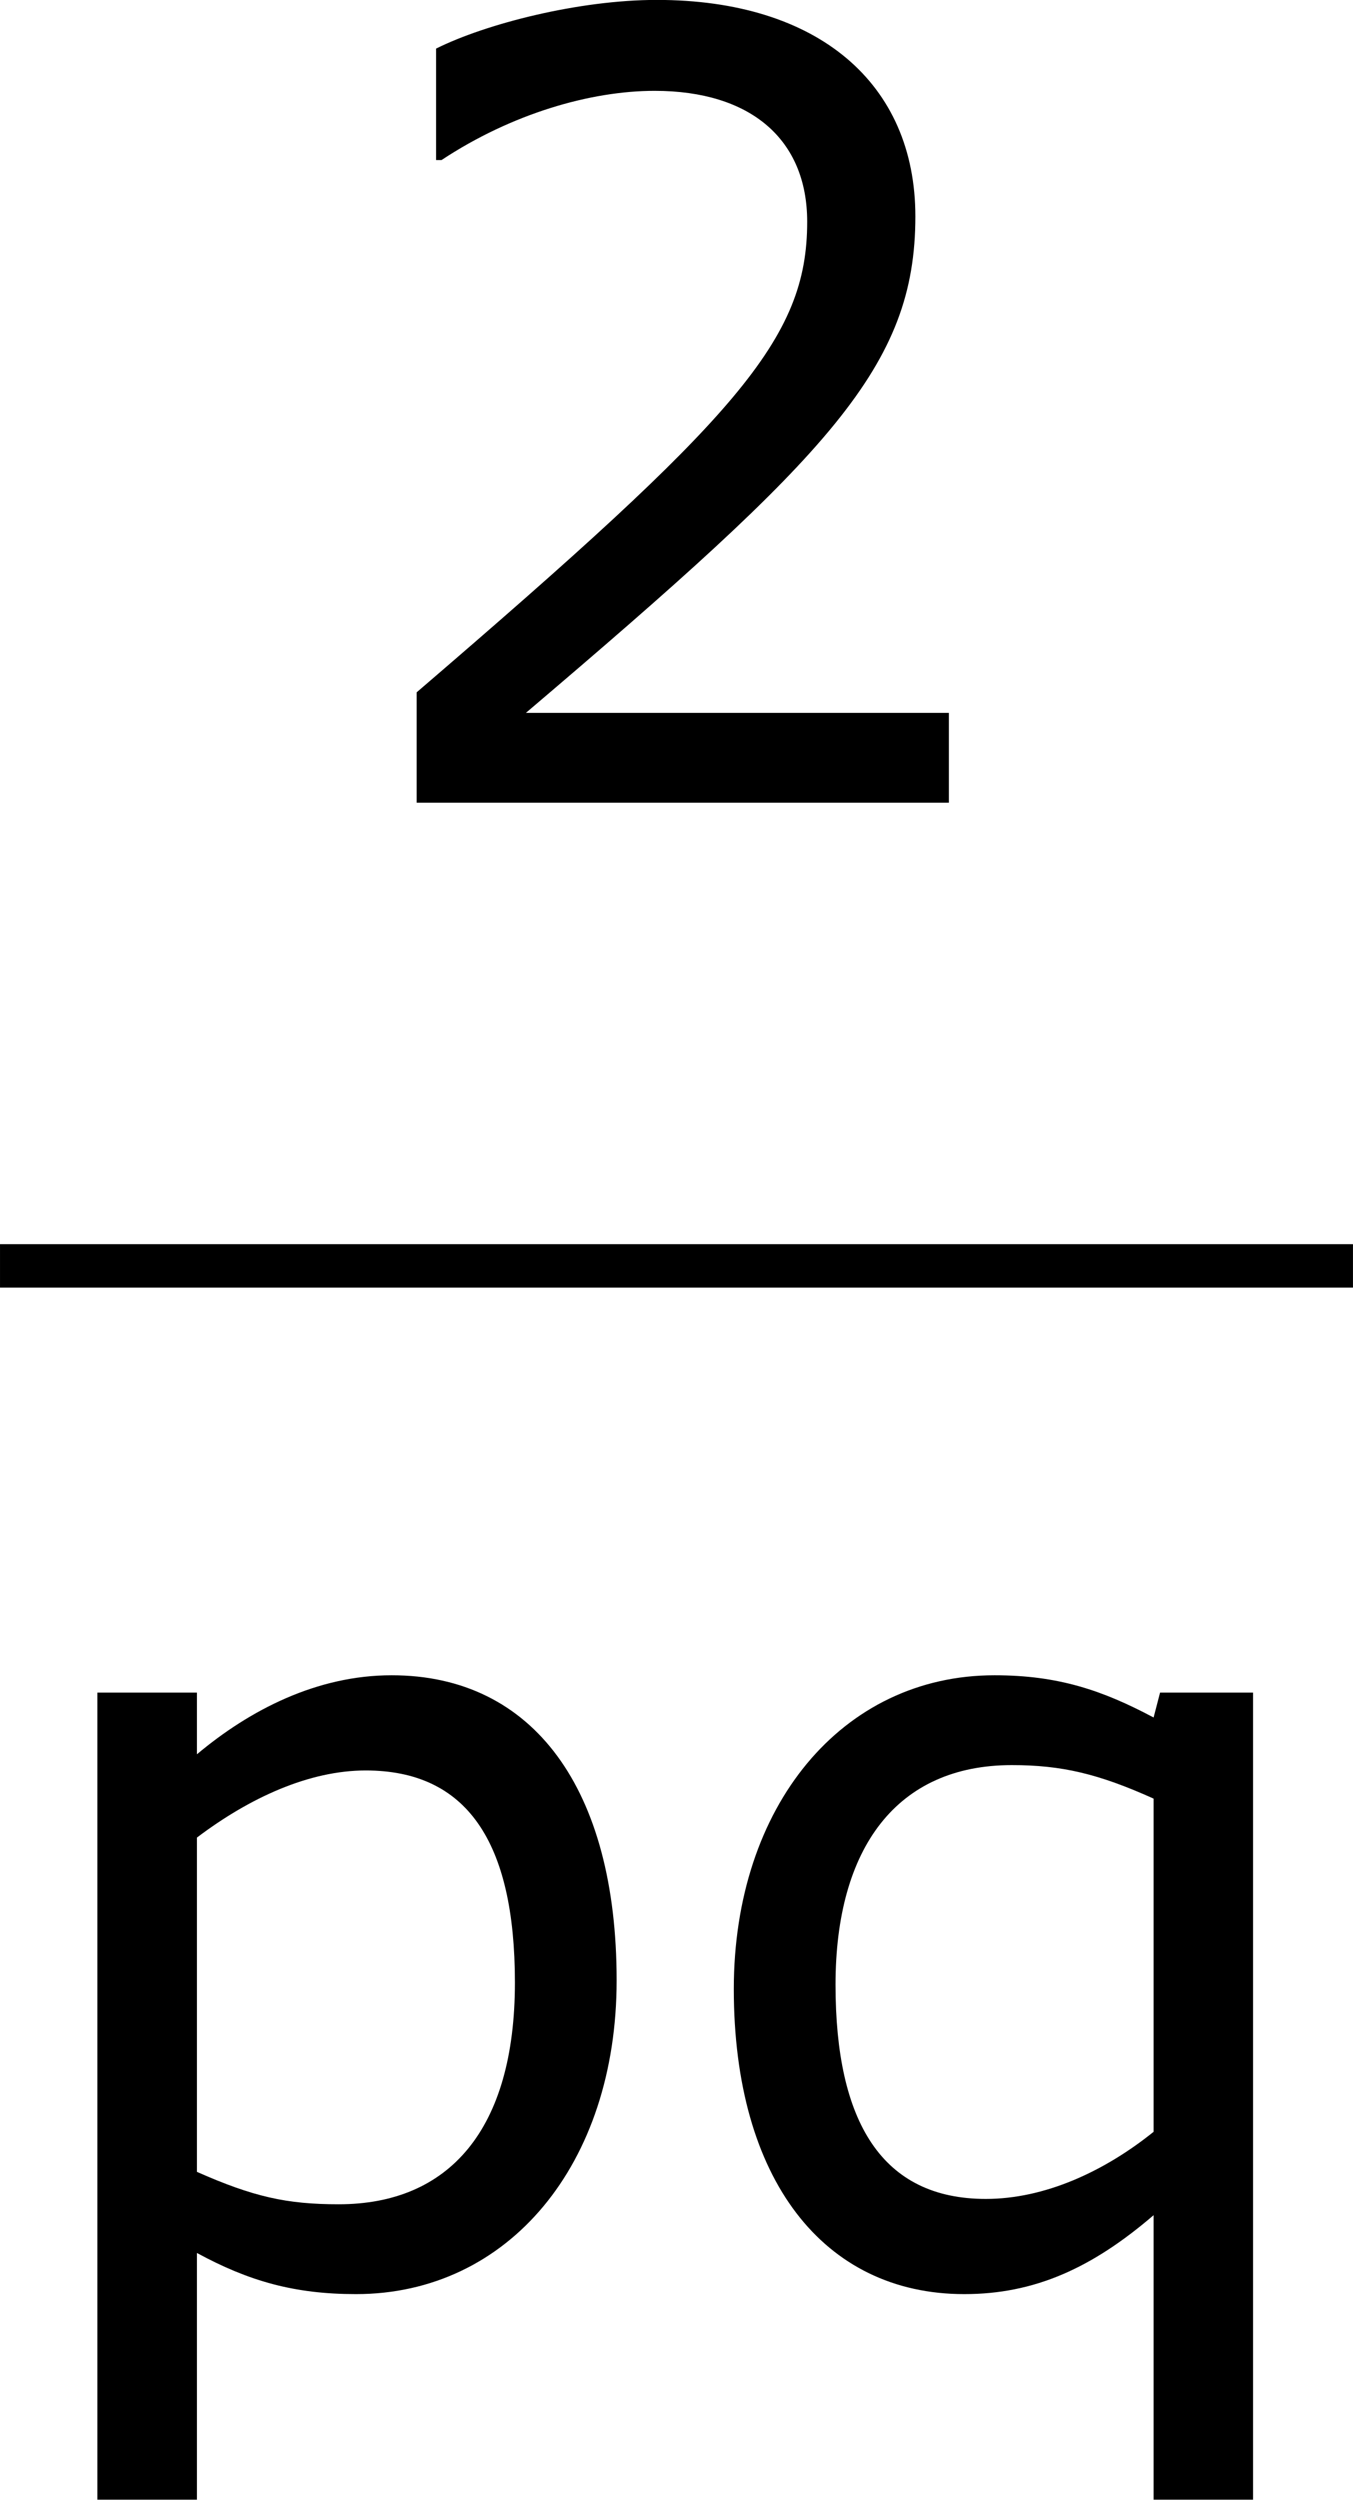 <?xml version='1.0' encoding='UTF-8'?>
<!-- Generated by CodeCogs with dvisvgm 3.2.2 -->
<svg version='1.1' xmlns='http://www.w3.org/2000/svg' xmlns:xlink='http://www.w3.org/1999/xlink' width='16.833pt' height='31.098pt' viewBox='-.244 -.228 16.833 31.098'>
<defs>
<path id='g1-50' d='M6.801 0V-.989H2.144C5.491-3.835 6.432-4.8 6.432-6.455C6.432-7.92 5.36-8.838 3.585-8.838C2.728-8.838 1.703-8.576 1.155-8.302V-7.075H1.215C1.989-7.587 2.859-7.837 3.561-7.837C4.621-7.837 5.241-7.301 5.241-6.396C5.241-5.098 4.478-4.252 .941-1.215V0H6.801Z'/>
<path id='g1-112' d='M6.789-3.323C6.789-5.431 5.872-6.682 4.312-6.682C3.49-6.682 2.751-6.301 2.168-5.812V-6.491H1.072V2.394H2.168V-.322C2.739-.012 3.24 .131 3.919 .131C5.598 .131 6.789-1.298 6.789-3.323ZM5.669-3.299C5.669-1.679 4.943-.858 3.728-.858C3.156-.858 2.787-.941 2.168-1.215V-4.895C2.751-5.336 3.406-5.634 4.026-5.634C5.133-5.634 5.669-4.859 5.669-3.299Z'/>
<path id='g1-113' d='M6.348 2.394V-6.491H5.324L5.253-6.217C4.693-6.515 4.204-6.682 3.502-6.682C1.822-6.682 .631-5.241 .631-3.228C.631-1.131 1.62 .131 3.168 .131C3.942 .131 4.574-.155 5.253-.738V2.394H6.348ZM5.253-1.656C4.705-1.215 4.05-.917 3.406-.917C2.263-.917 1.751-1.763 1.751-3.275S2.43-5.693 3.692-5.693C4.24-5.693 4.645-5.598 5.253-5.324V-1.656Z'/>
</defs>
<g id='page1' transform='matrix(1.13 0 0 1.13 -65.342 -61.058)'>
<use x='61.255' y='62.669' xlink:href='#g1-50'/>
<rect x='57.609' y='67.529' height='.478' width='14.896'/>
<use x='57.609' y='78.957' xlink:href='#g1-112'/>
<use x='65.057' y='78.957' xlink:href='#g1-113'/>
</g>
</svg>